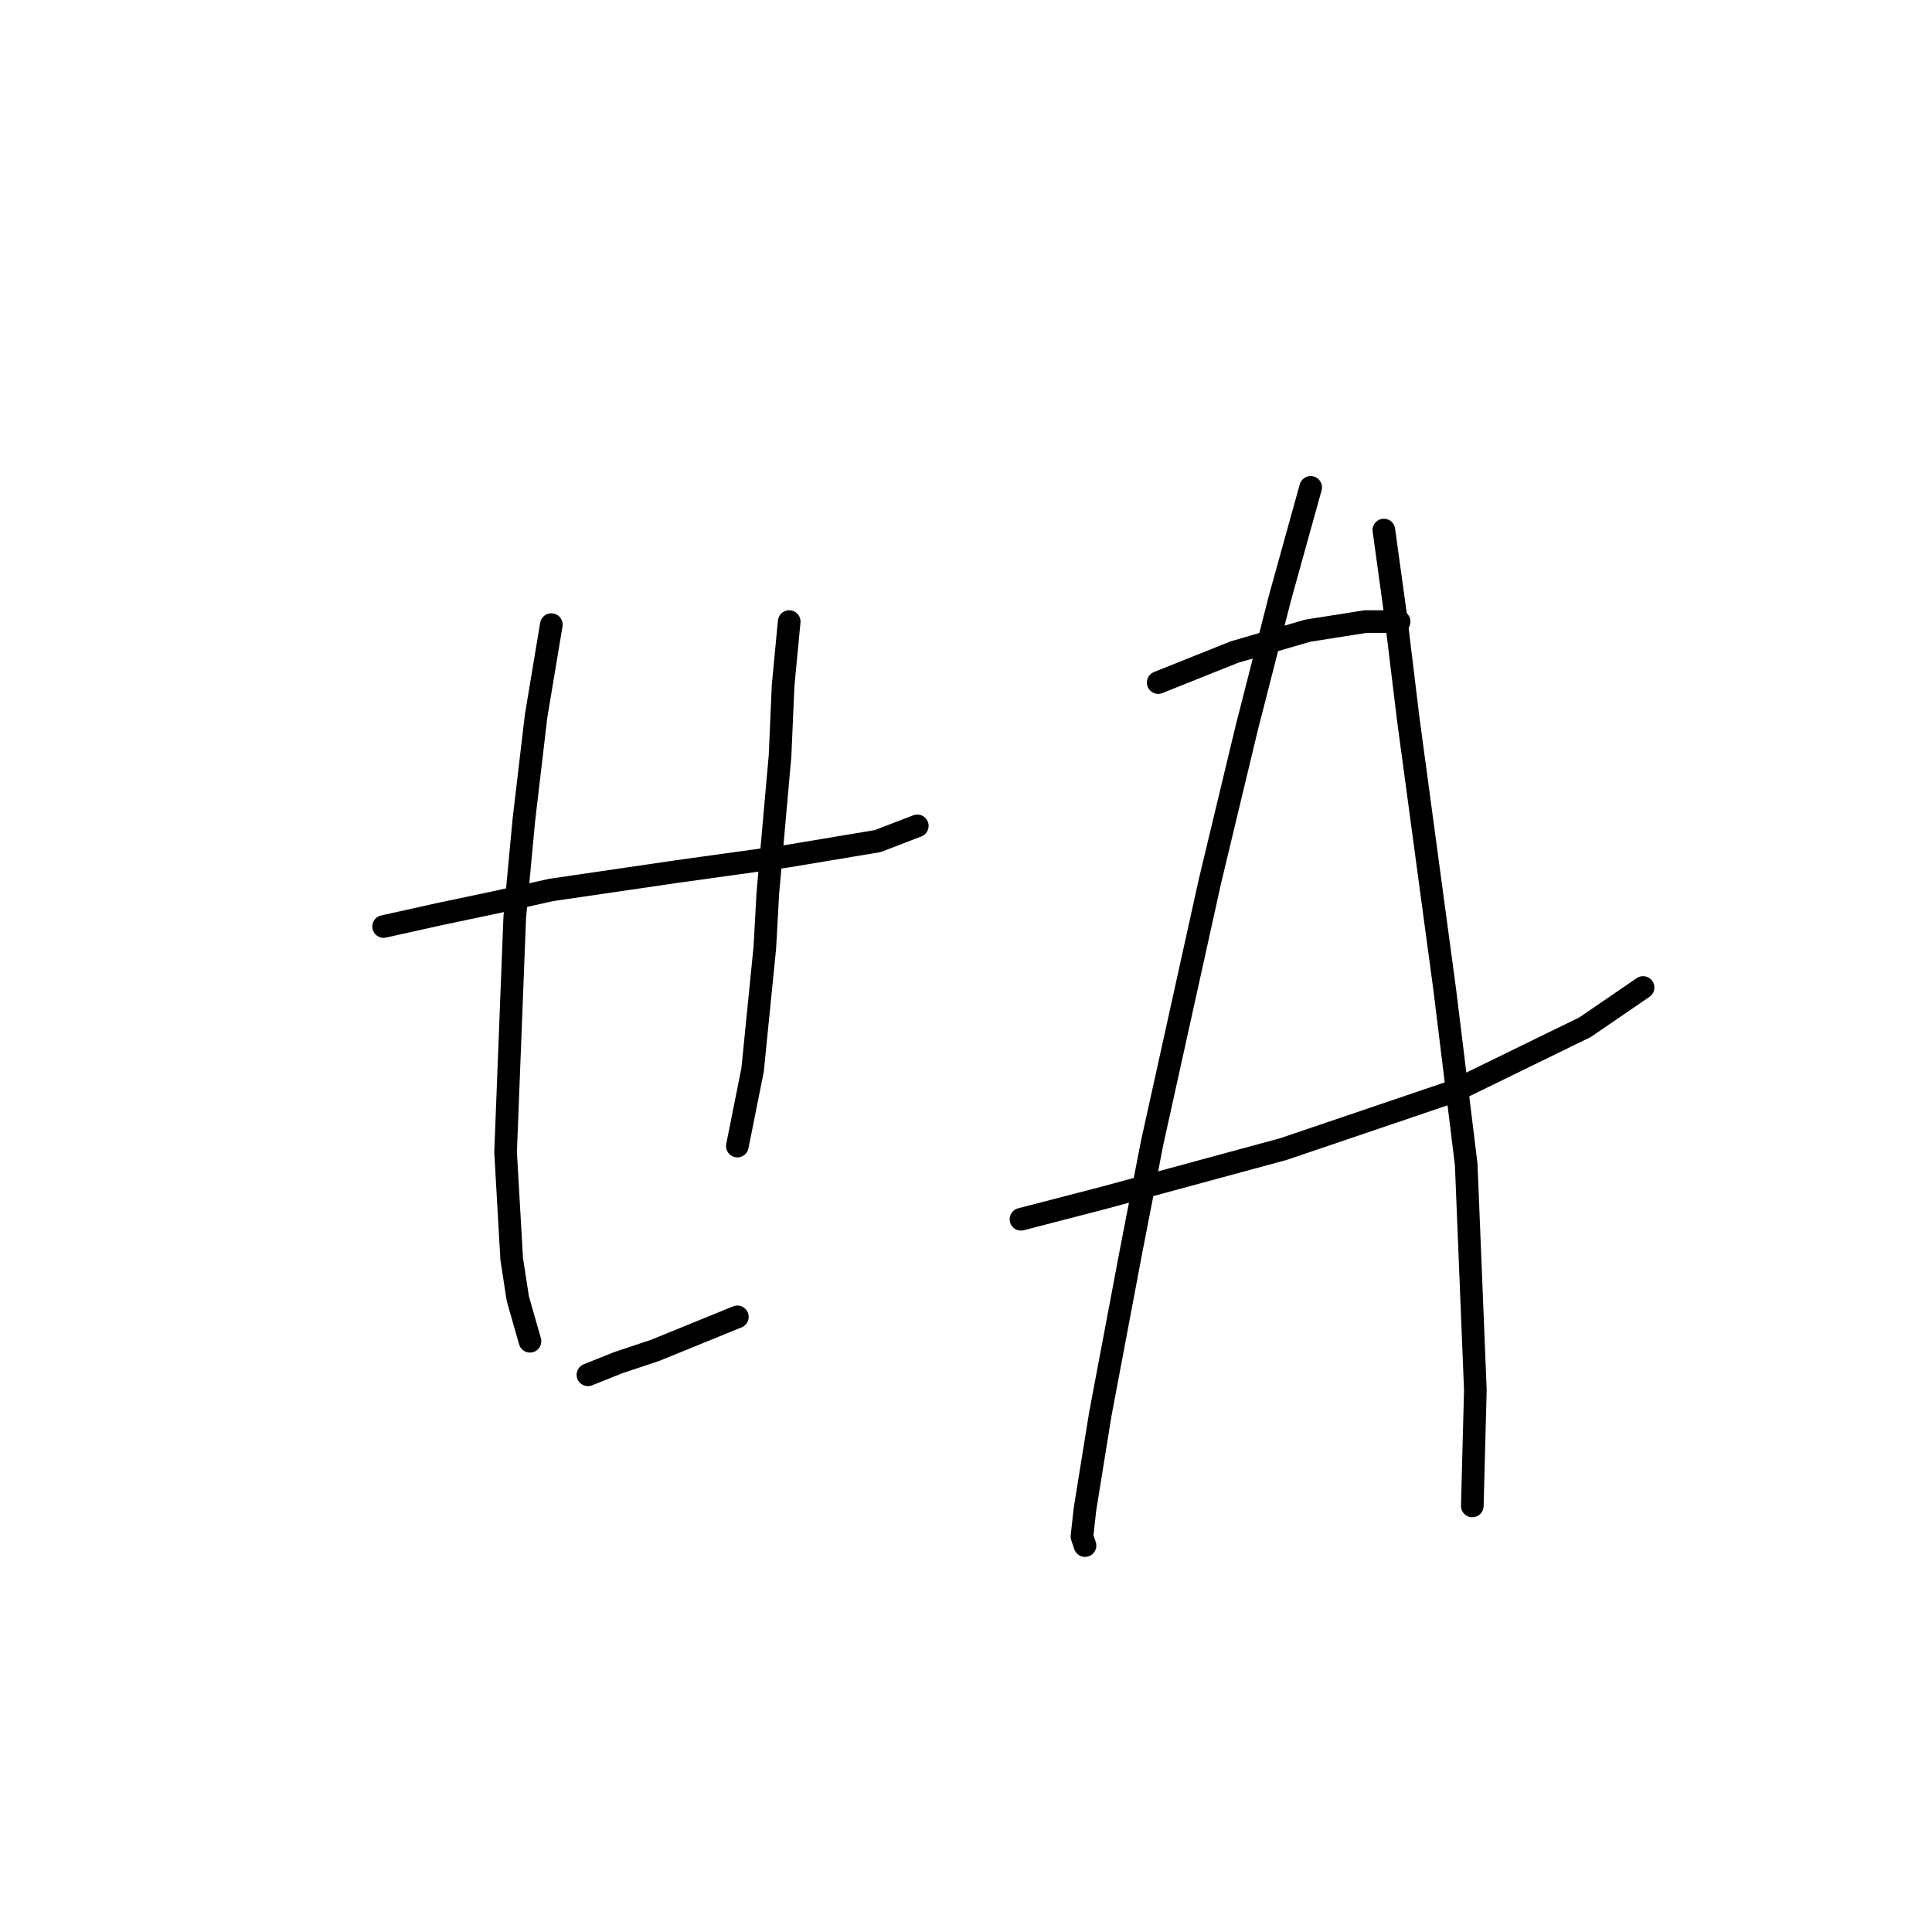 <?xml version="1.0" standalone="no"?>
    <svg width="256" height="256" xmlns="http://www.w3.org/2000/svg" version="1.1">
    <polyline stroke="black" stroke-width="3" stroke-linecap="round" fill="transparent" stroke-linejoin="round" points="50.83 122.768 58.104 121.151 65.781 119.535 73.055 117.919 89.622 115.494 104.169 113.474 116.292 111.453 121.545 109.433 121.545 109.433 " />
        <polyline stroke="black" stroke-width="3" stroke-linecap="round" fill="transparent" stroke-linejoin="round" points="73.055 82.764 71.034 94.886 69.418 108.625 68.206 121.556 66.993 152.67 67.802 166.813 68.61 172.066 70.226 177.723 70.226 177.723 " />
        <polyline stroke="black" stroke-width="3" stroke-linecap="round" fill="transparent" stroke-linejoin="round" points="104.573 82.36 103.765 90.845 103.361 100.139 101.745 118.323 101.341 125.596 99.724 141.76 97.704 151.862 97.704 151.862 " />
        <polyline stroke="black" stroke-width="3" stroke-linecap="round" fill="transparent" stroke-linejoin="round" points="77.904 182.168 81.945 180.552 86.794 178.935 97.704 174.49 97.704 174.49 " />
        <polyline stroke="black" stroke-width="3" stroke-linecap="round" fill="transparent" stroke-linejoin="round" points="153.467 90.441 163.569 86.4 173.267 83.572 180.945 82.36 185.39 82.36 185.39 82.36 " />
        <polyline stroke="black" stroke-width="3" stroke-linecap="round" fill="transparent" stroke-linejoin="round" points="135.283 161.56 146.194 158.731 170.035 152.266 192.663 144.588 210.039 136.103 217.716 130.849 217.716 130.849 " />
        <polyline stroke="black" stroke-width="3" stroke-linecap="round" fill="transparent" stroke-linejoin="round" points="173.671 64.58 169.63 79.127 165.186 96.502 160.337 116.707 152.659 151.458 149.83 166.005 145.79 187.421 143.769 199.948 143.365 203.584 143.769 204.797 143.769 204.797 " />
        <polyline stroke="black" stroke-width="3" stroke-linecap="round" fill="transparent" stroke-linejoin="round" points="183.369 70.237 184.986 81.955 186.602 95.29 191.451 131.254 194.28 154.286 195.492 184.188 195.088 199.543 195.088 199.543 " />
        </svg>